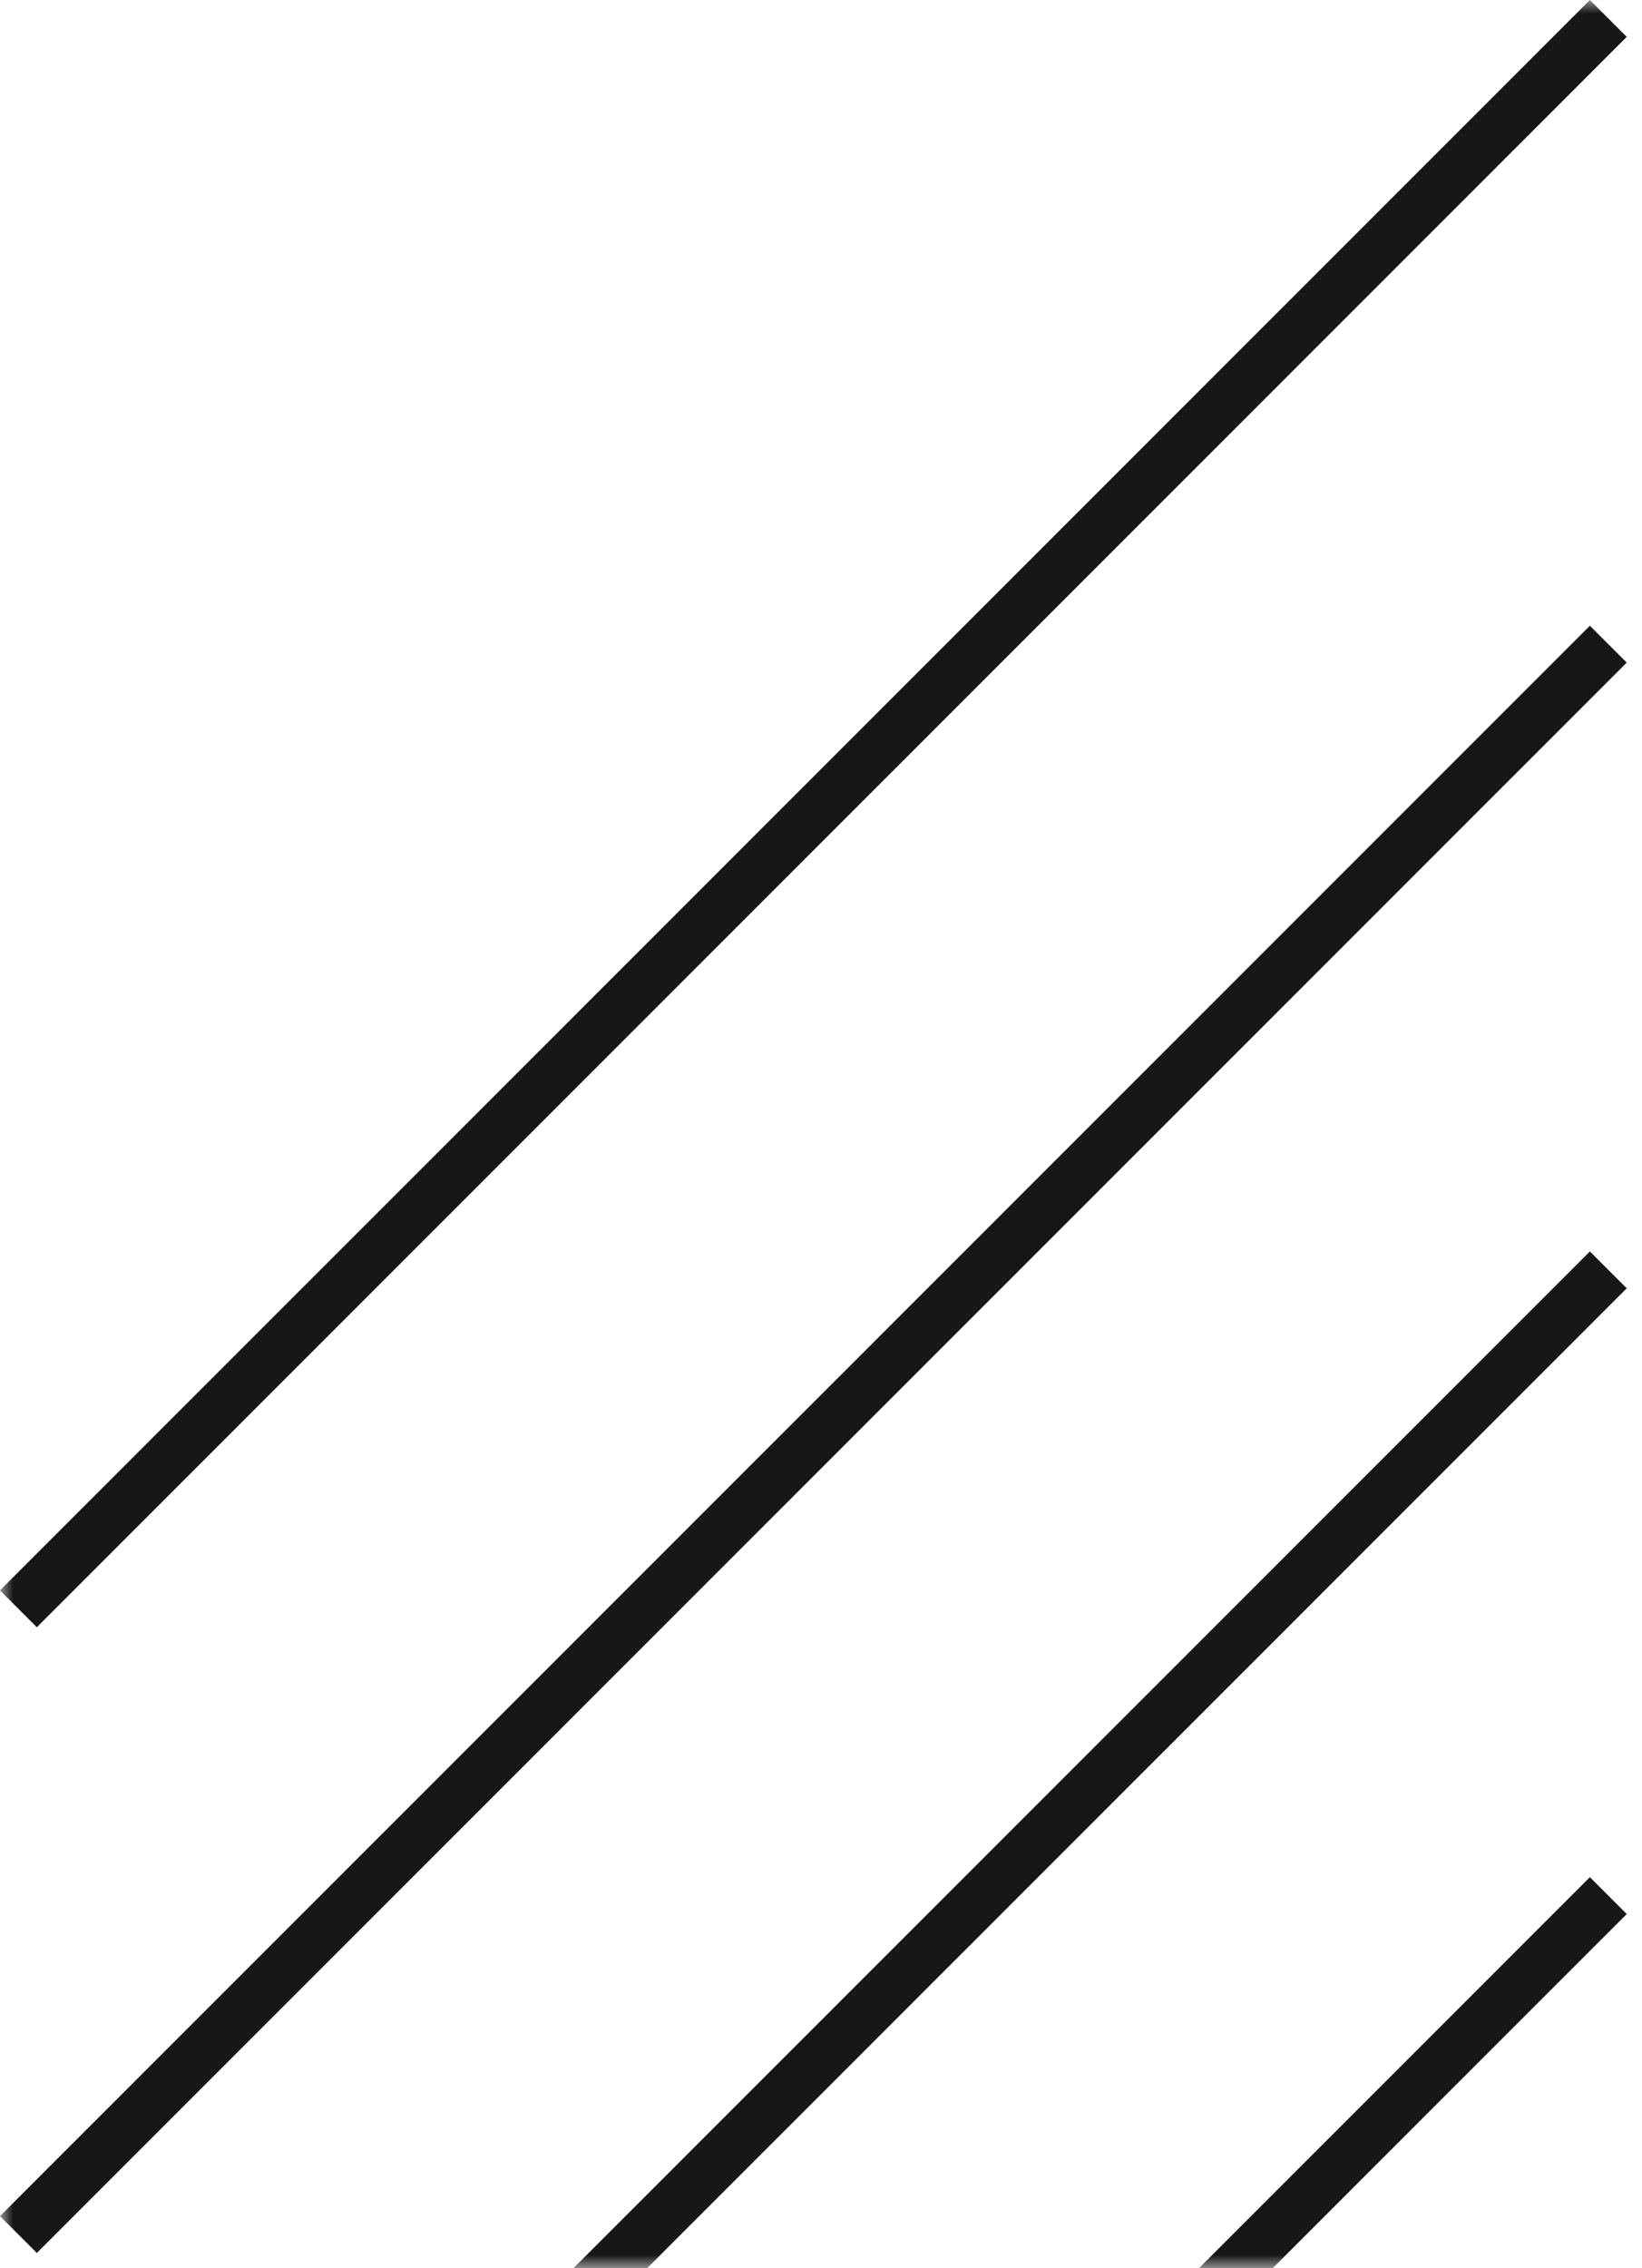 <svg xmlns="http://www.w3.org/2000/svg" width="63" height="87" fill="#FFEA70"><mask id="a" width="63" height="87" x="0" y="0" maskUnits="userSpaceOnUse" style="mask-type:alpha"><path fill="#D123D5" d="M0 0h63v87H0z"/></mask><g stroke="#171717" stroke-width="2" mask="url(#a)"><path d="m61.707.707-61 61m61-37-61 61m61-37-61 61m61-37-61 61"/></g></svg>